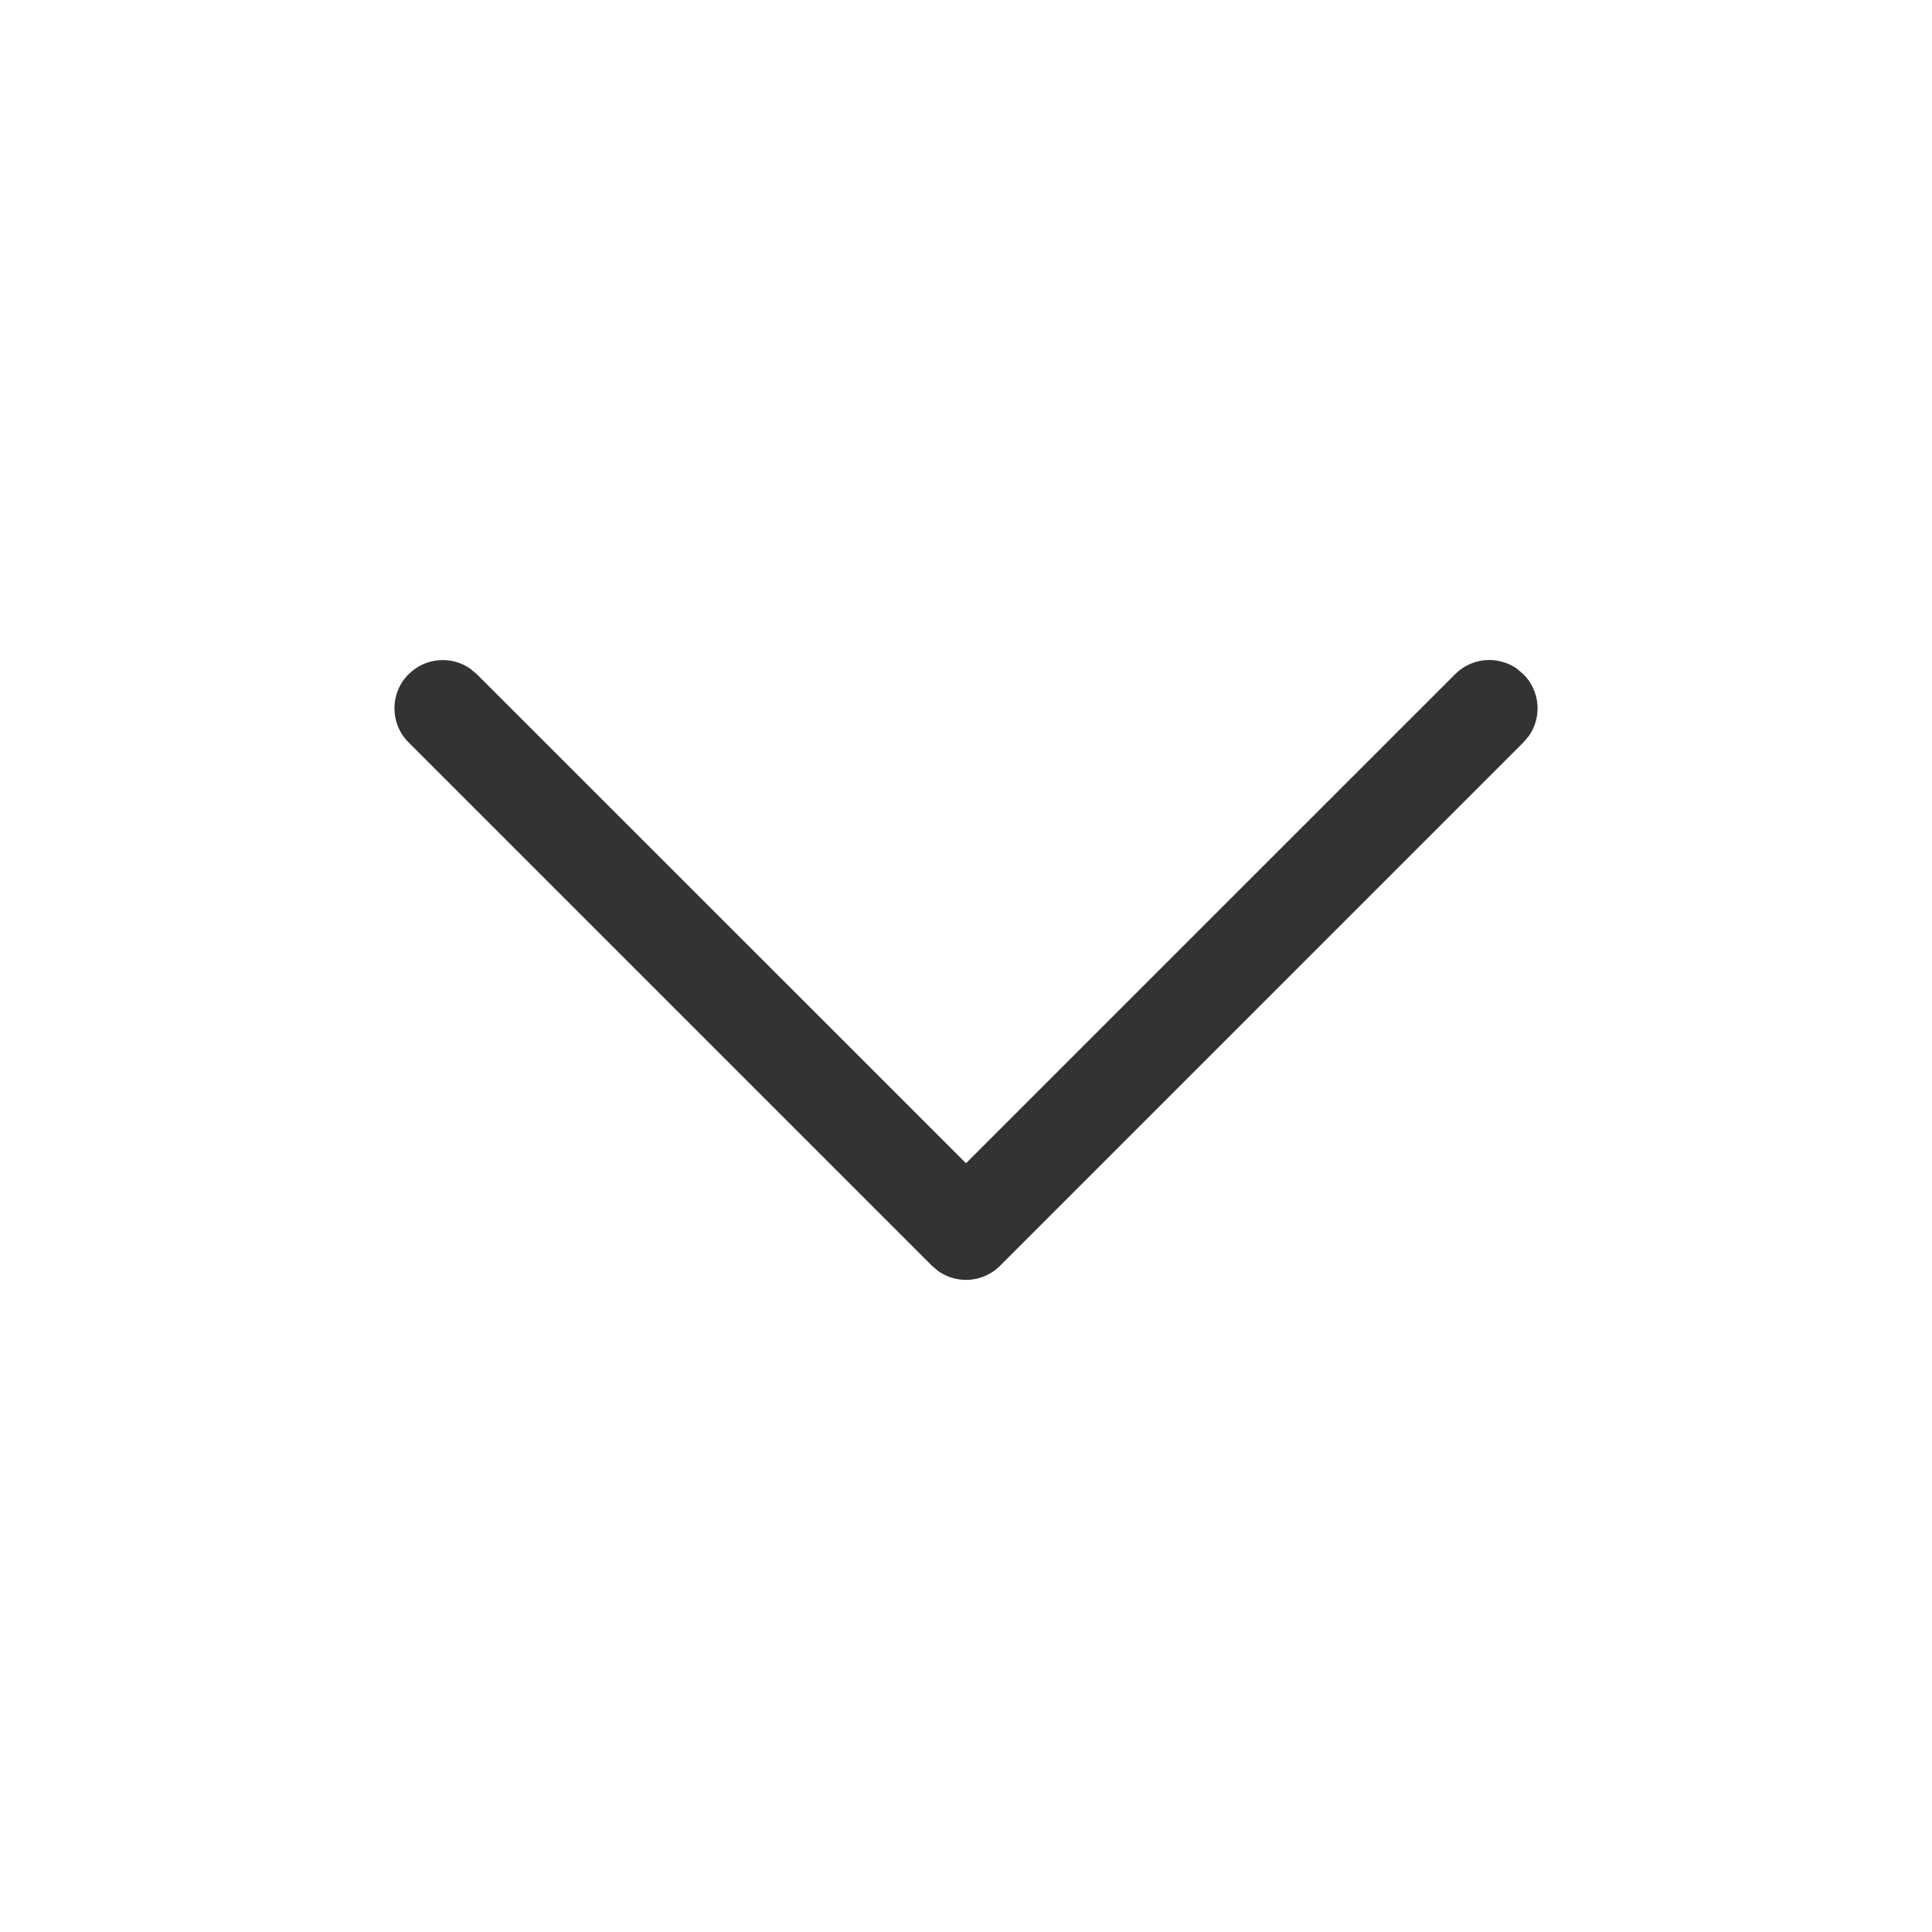 <svg xmlns="http://www.w3.org/2000/svg" width="24" height="24" viewBox="0 0 24 24">
    <g fill="none" fill-rule="evenodd">
        <path fill="#333333" d="M5.076 8.376c.208-.209.531-.232.765-.07l.083.07L12 14.45l6.076-6.075c.208-.209.531-.232.765-.07l.083.07c.209.208.232.531.07.765l-.07.083-6.5 6.5c-.208.209-.531.232-.765.07l-.083-.07-6.5-6.5c-.235-.234-.235-.614 0-.848z"/>
    </g>
</svg>
